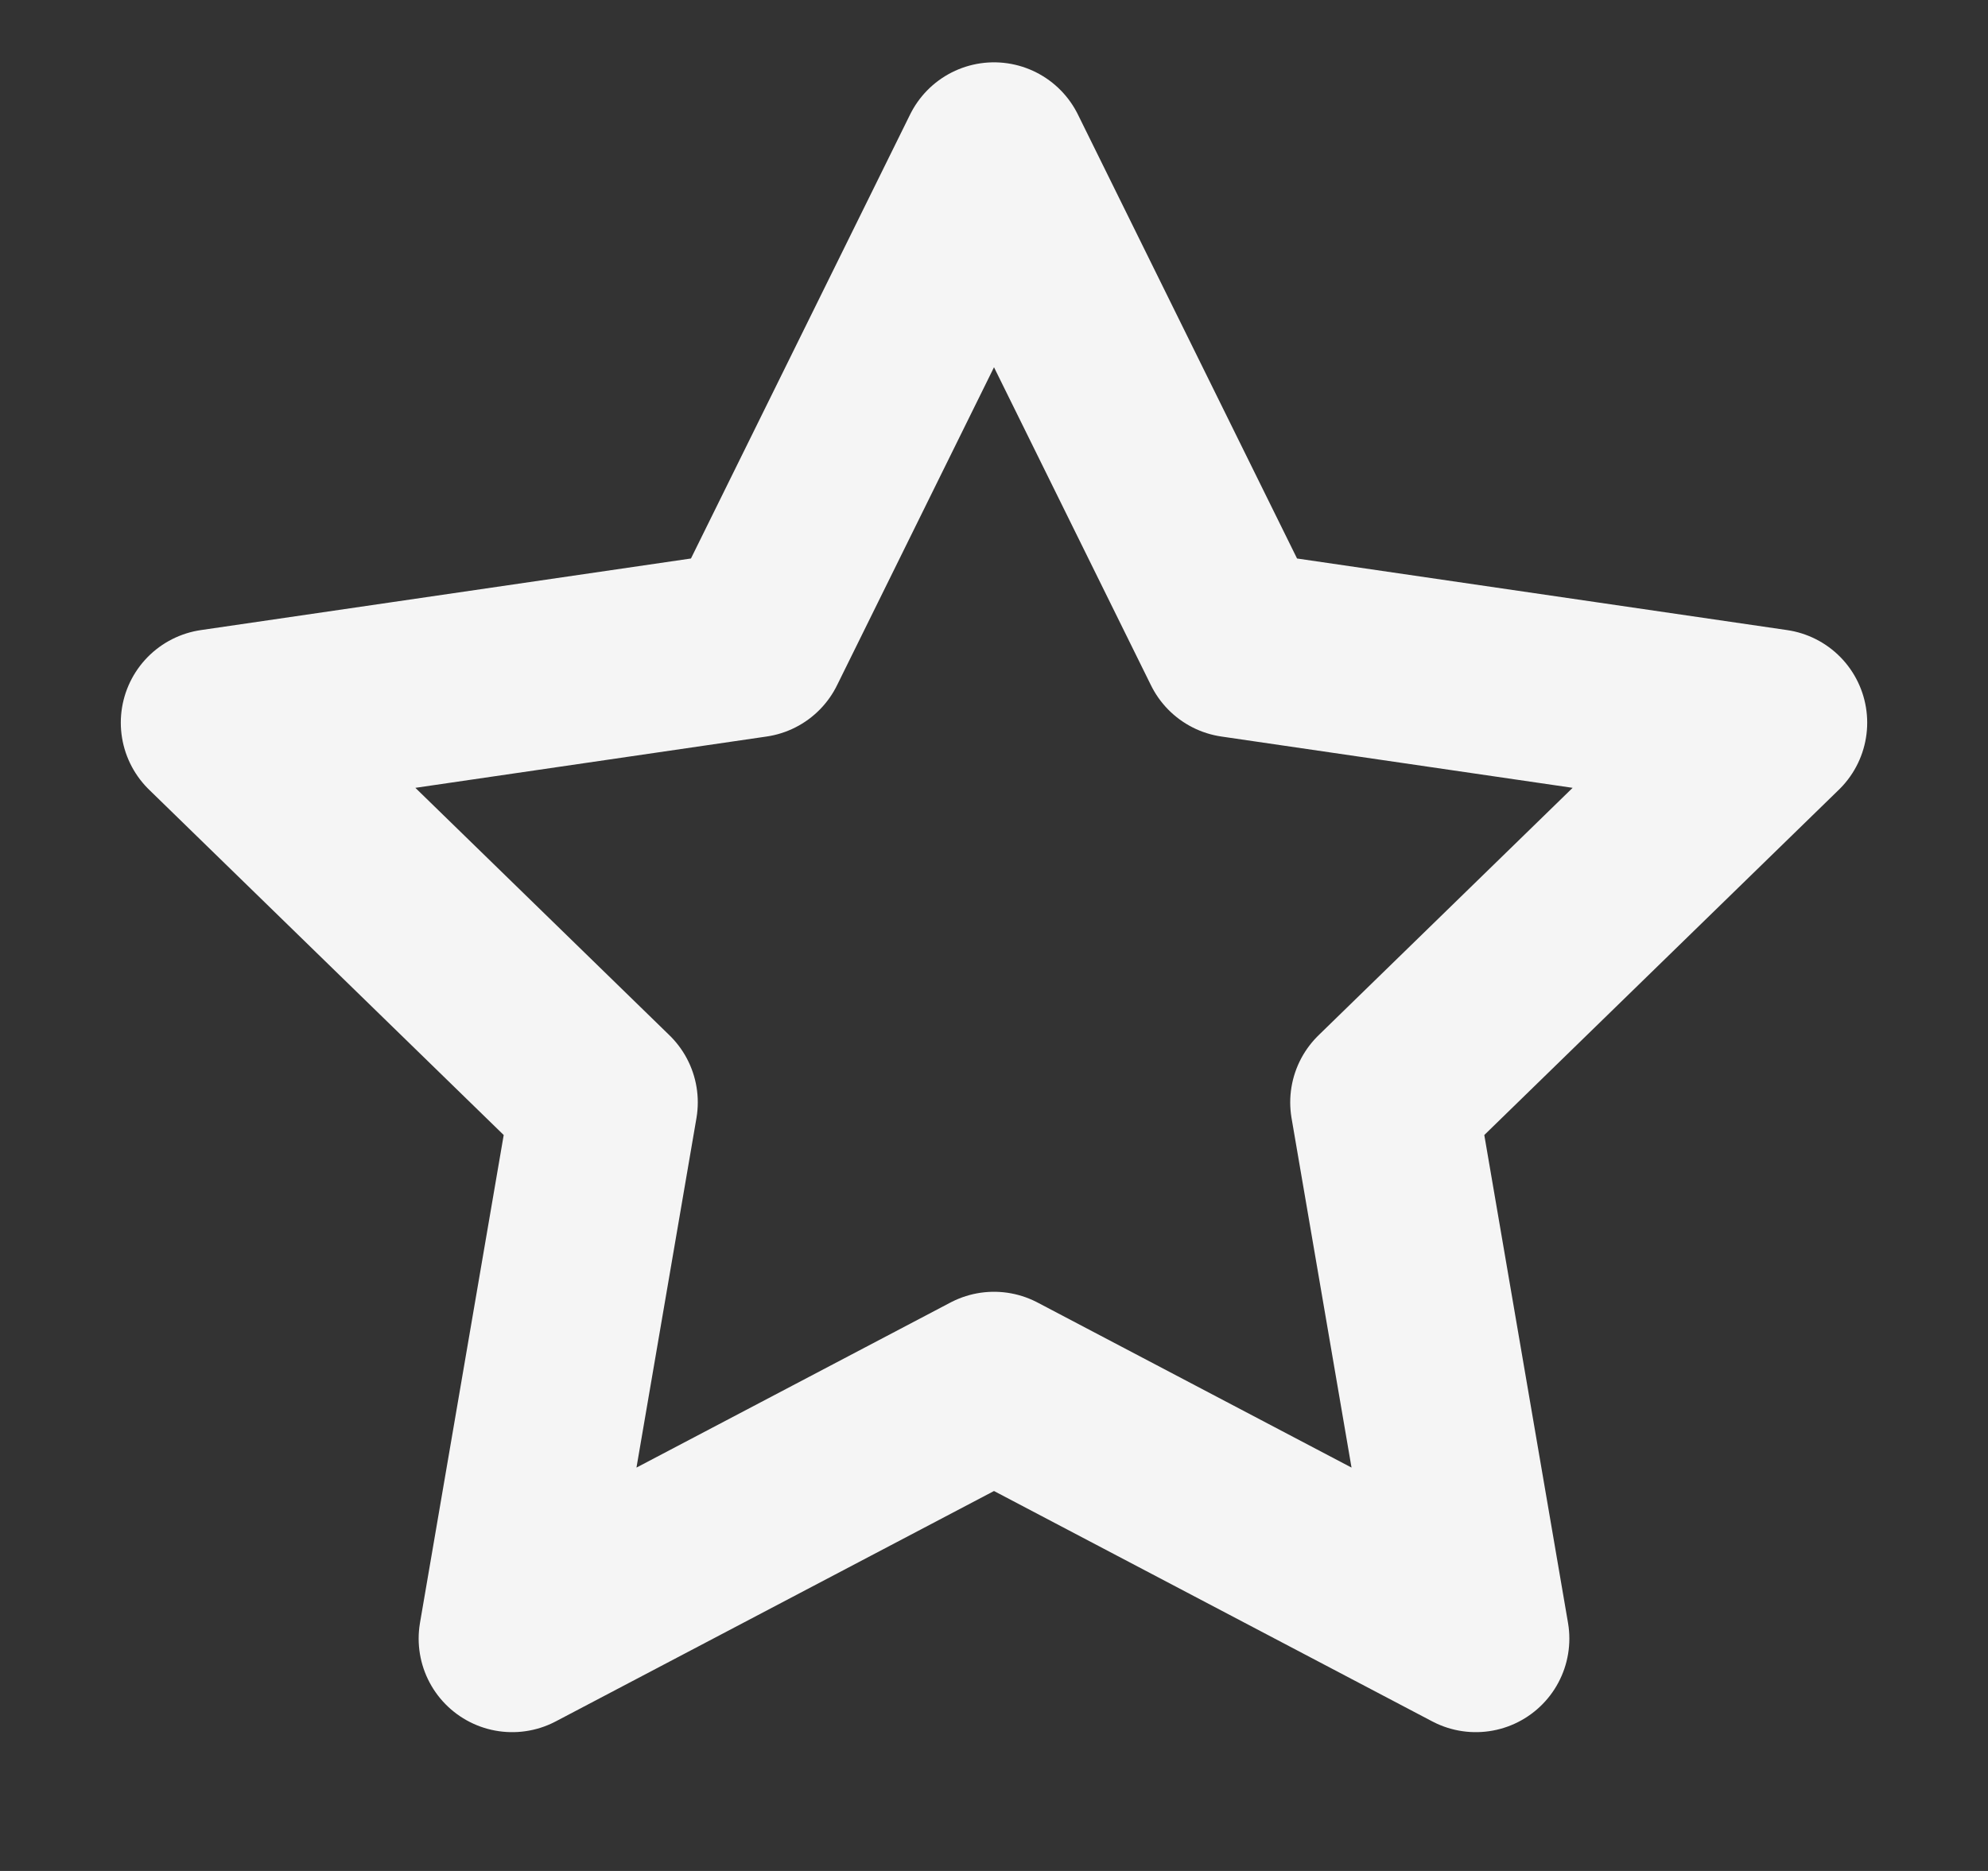 <svg width="17" height="16" viewBox="0 0 17 16" fill="none" xmlns="http://www.w3.org/2000/svg">
<rect x="0" y="0" width="17" height="16" fill="#333333" stroke="none"/>
<path d="M8.5 1.333L10.56 5.507L15.167 6.18L11.833 9.427L12.62 14.013L8.5 11.847L4.38 14.013L5.167 9.427L1.833 6.18L6.44 5.507L8.5 1.333Z" stroke="#F5F5F5" stroke-width="1.6" stroke-linecap="round" stroke-linejoin="round"/>
</svg>
